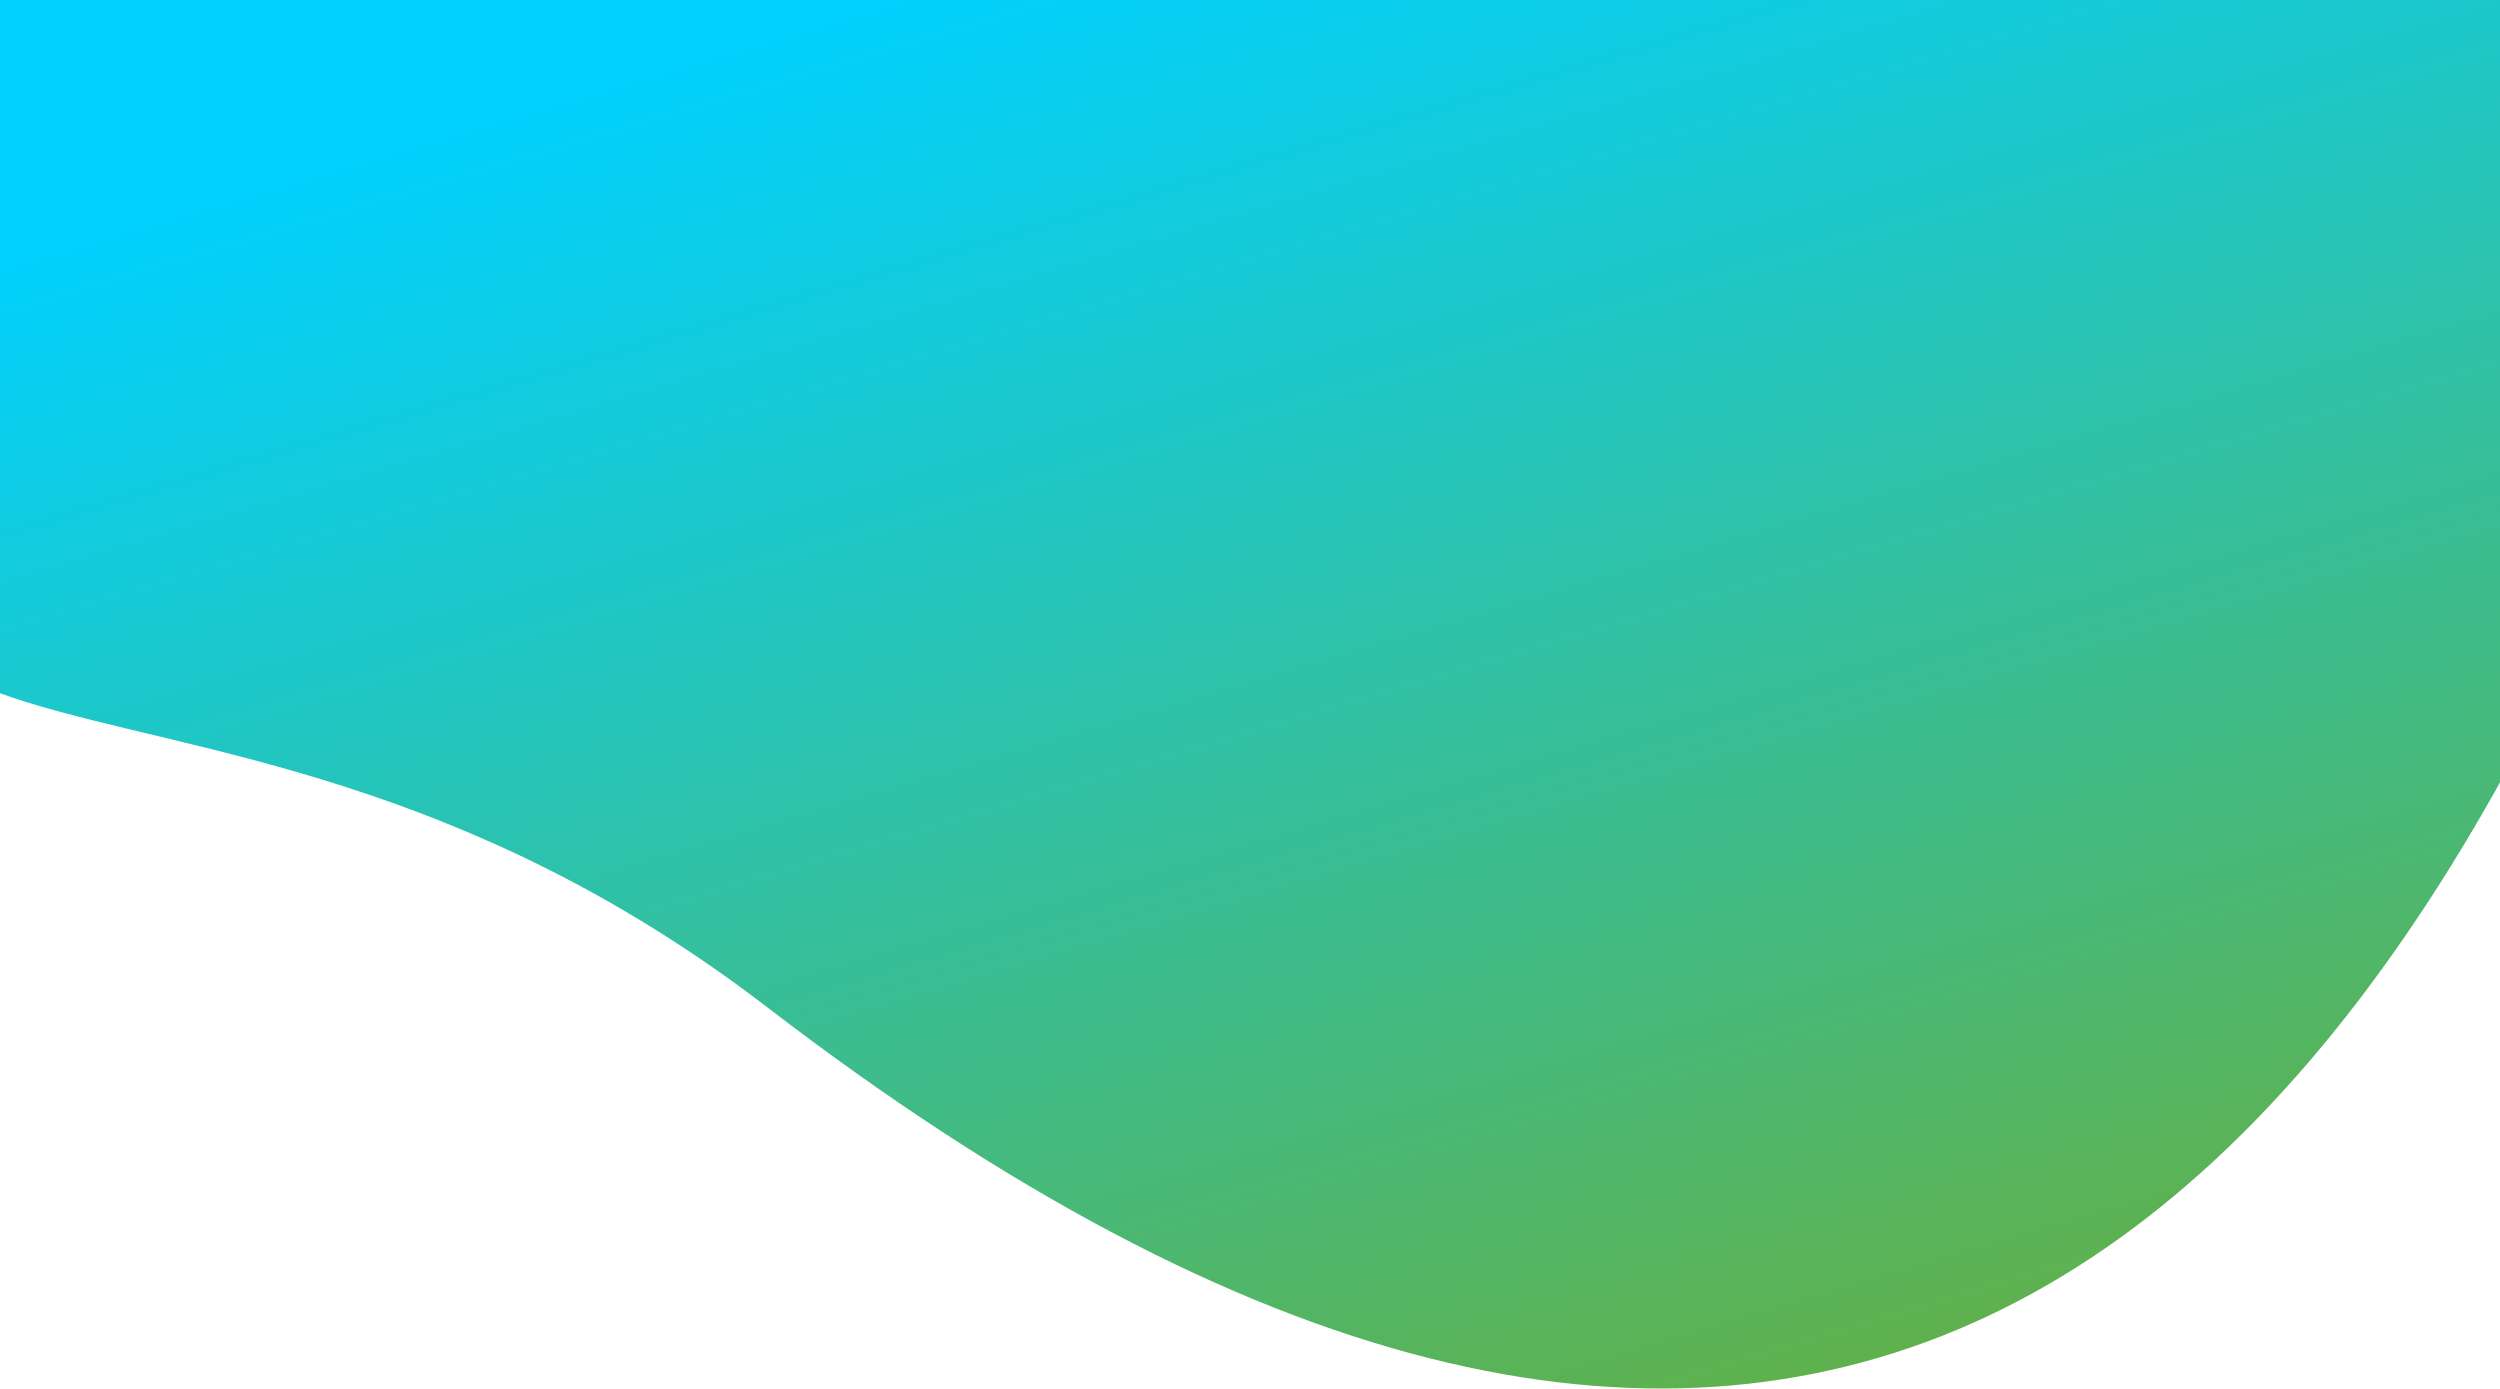 <svg width="1440" height="800" viewBox="0 0 1440 800" fill="none" xmlns="http://www.w3.org/2000/svg">
<path d="M-49.226 120.806C164.292 -533.242 603.642 -839.842 1158.43 -413.83C1507.55 -145.752 1708.44 -277.639 1574.08 133.935C1360.56 787.983 996.902 1006.34 442.111 580.324C92.996 312.246 -183.586 532.38 -49.226 120.806Z" fill="url(#paint0_linear)"/>
<defs>
<linearGradient id="paint0_linear" x1="543.644" y1="-595.98" x2="963.117" y2="817.333" gradientUnits="userSpaceOnUse">
<stop offset="0.375" stop-color="#00D1FF"/>
<stop offset="1" stop-color="#5FB14D"/>
</linearGradient>
</defs>
</svg>